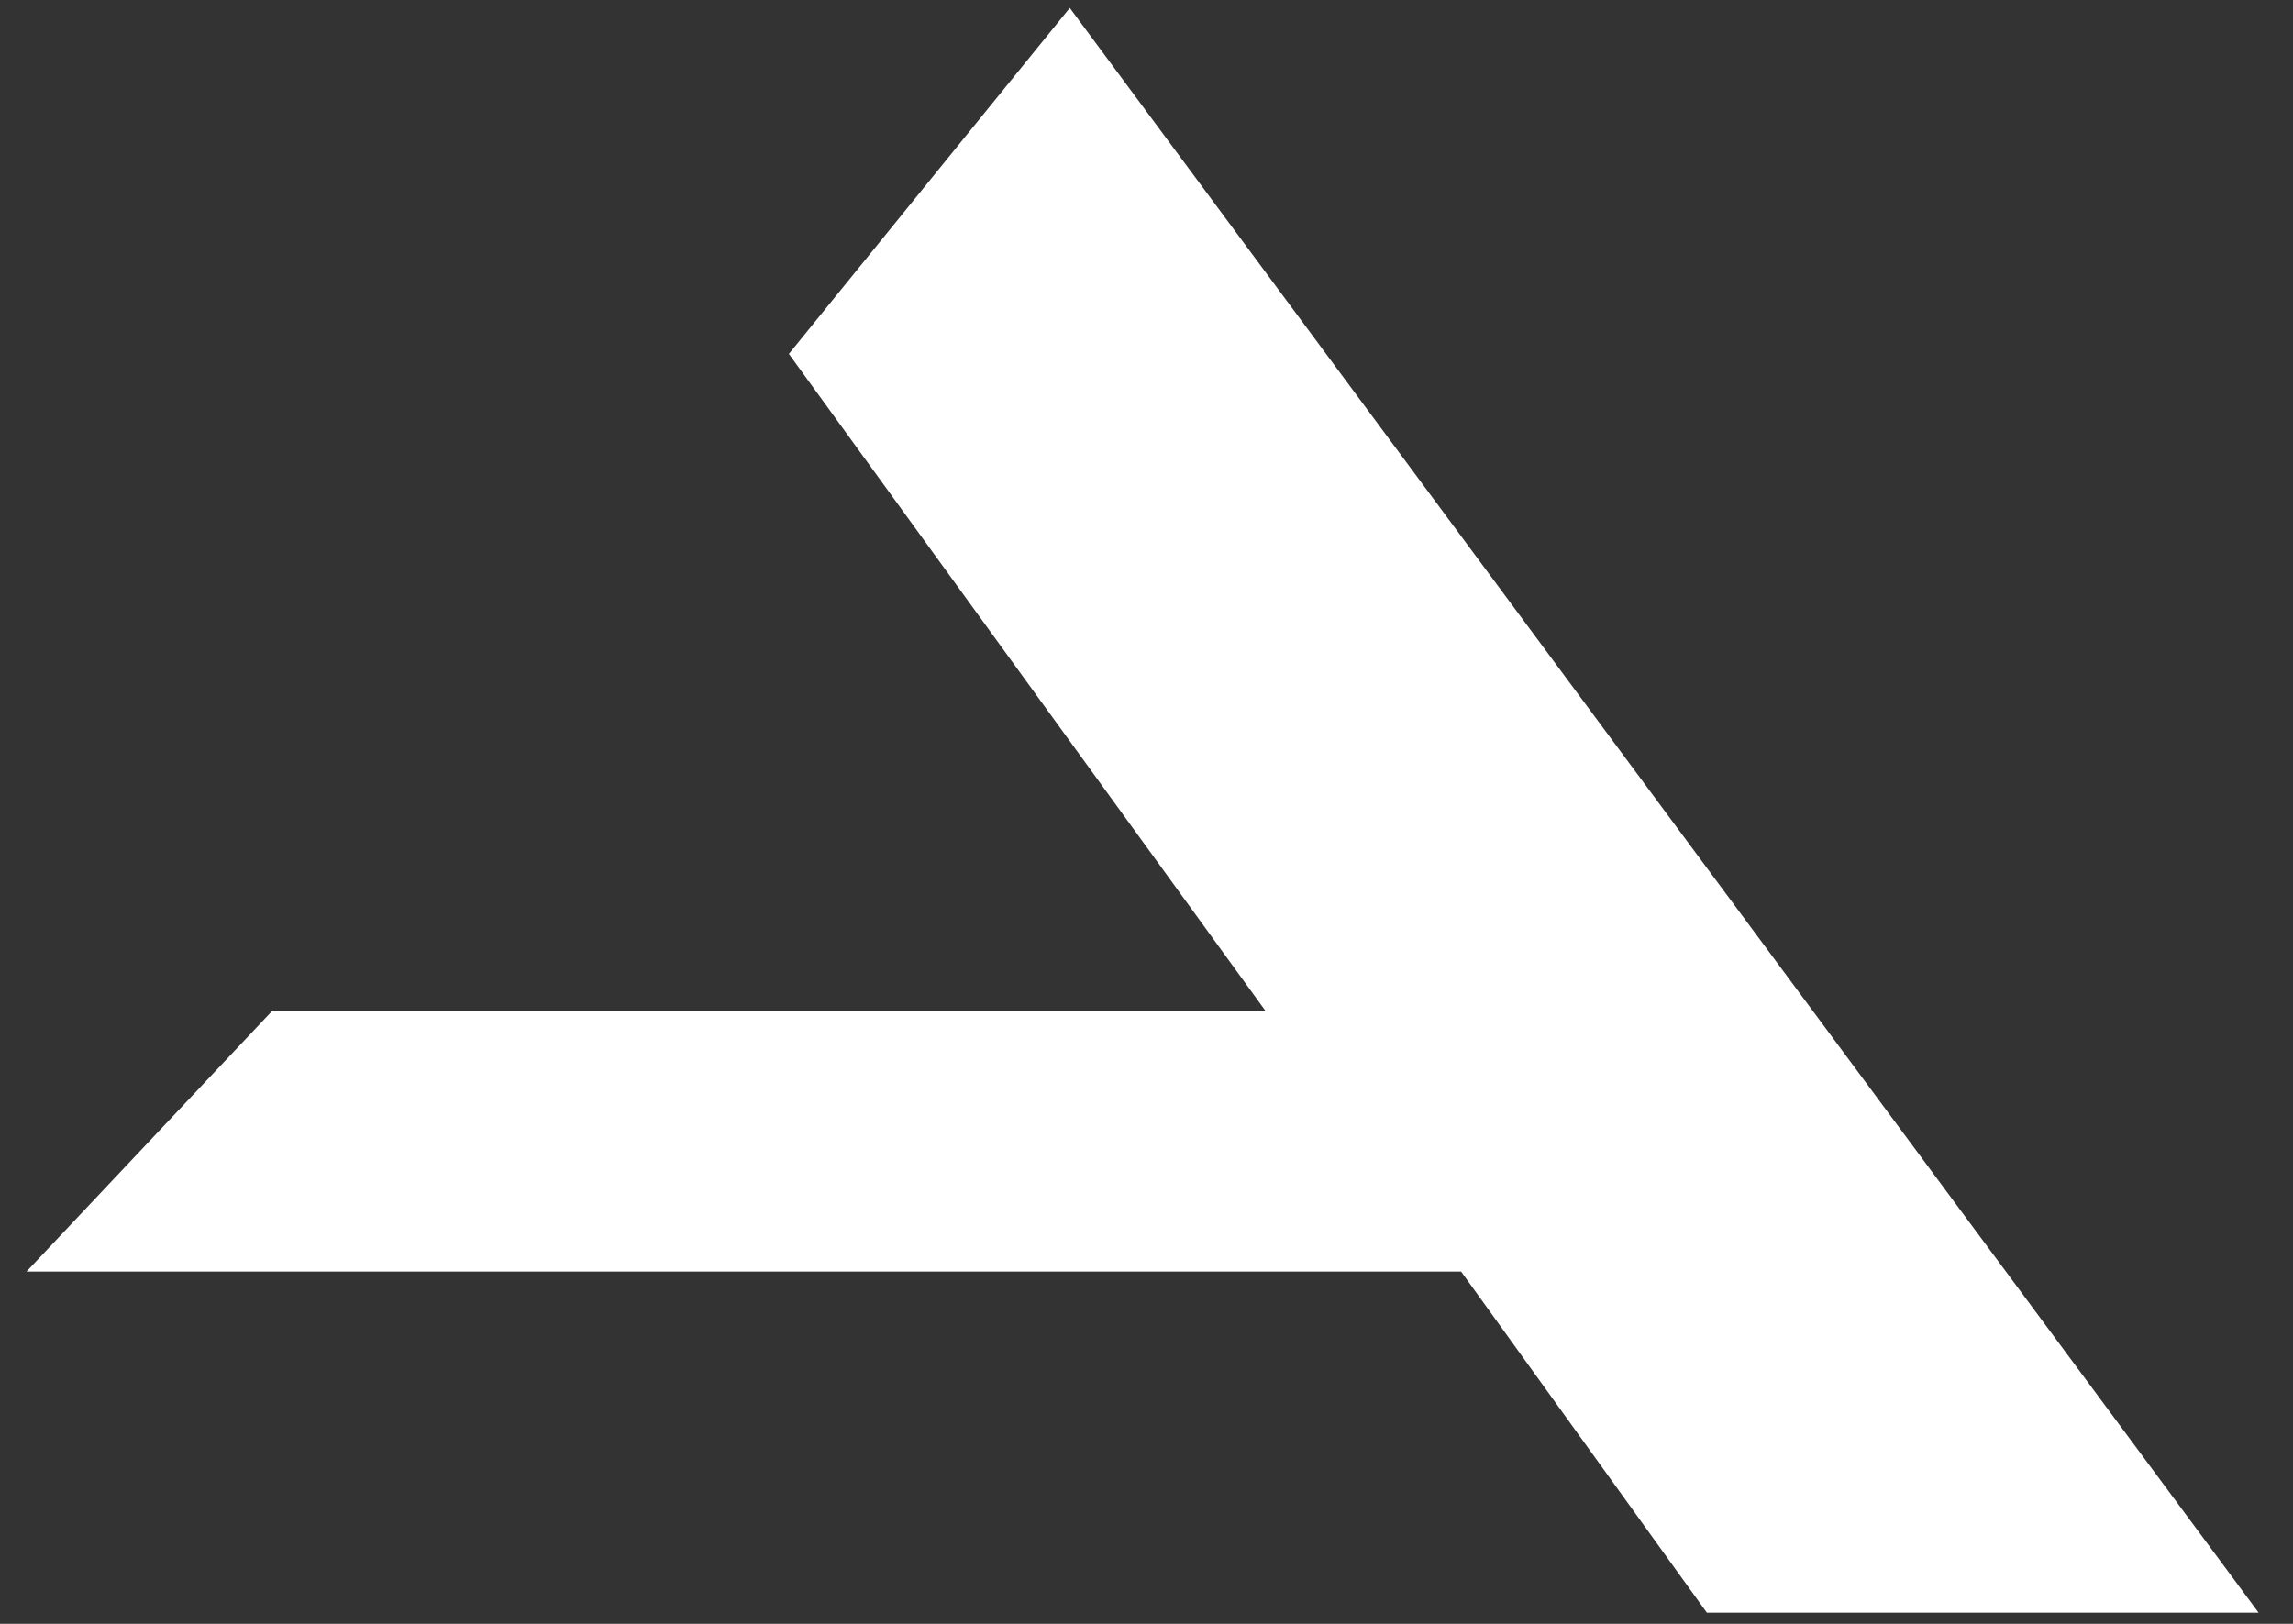 <svg width="24" height="17" viewBox="0 0 24 17" fill="none" xmlns="http://www.w3.org/2000/svg">
<rect x="0" y="0" width="24" height="17" fill="#333333" stroke="none"/>
<path d="M11.197 0.083L8.257 3.705L13.245 10.582H2.85L0.277 13.312H15.293L17.865 16.883H23.64L11.197 0.083Z" fill="white"/>
</svg>
